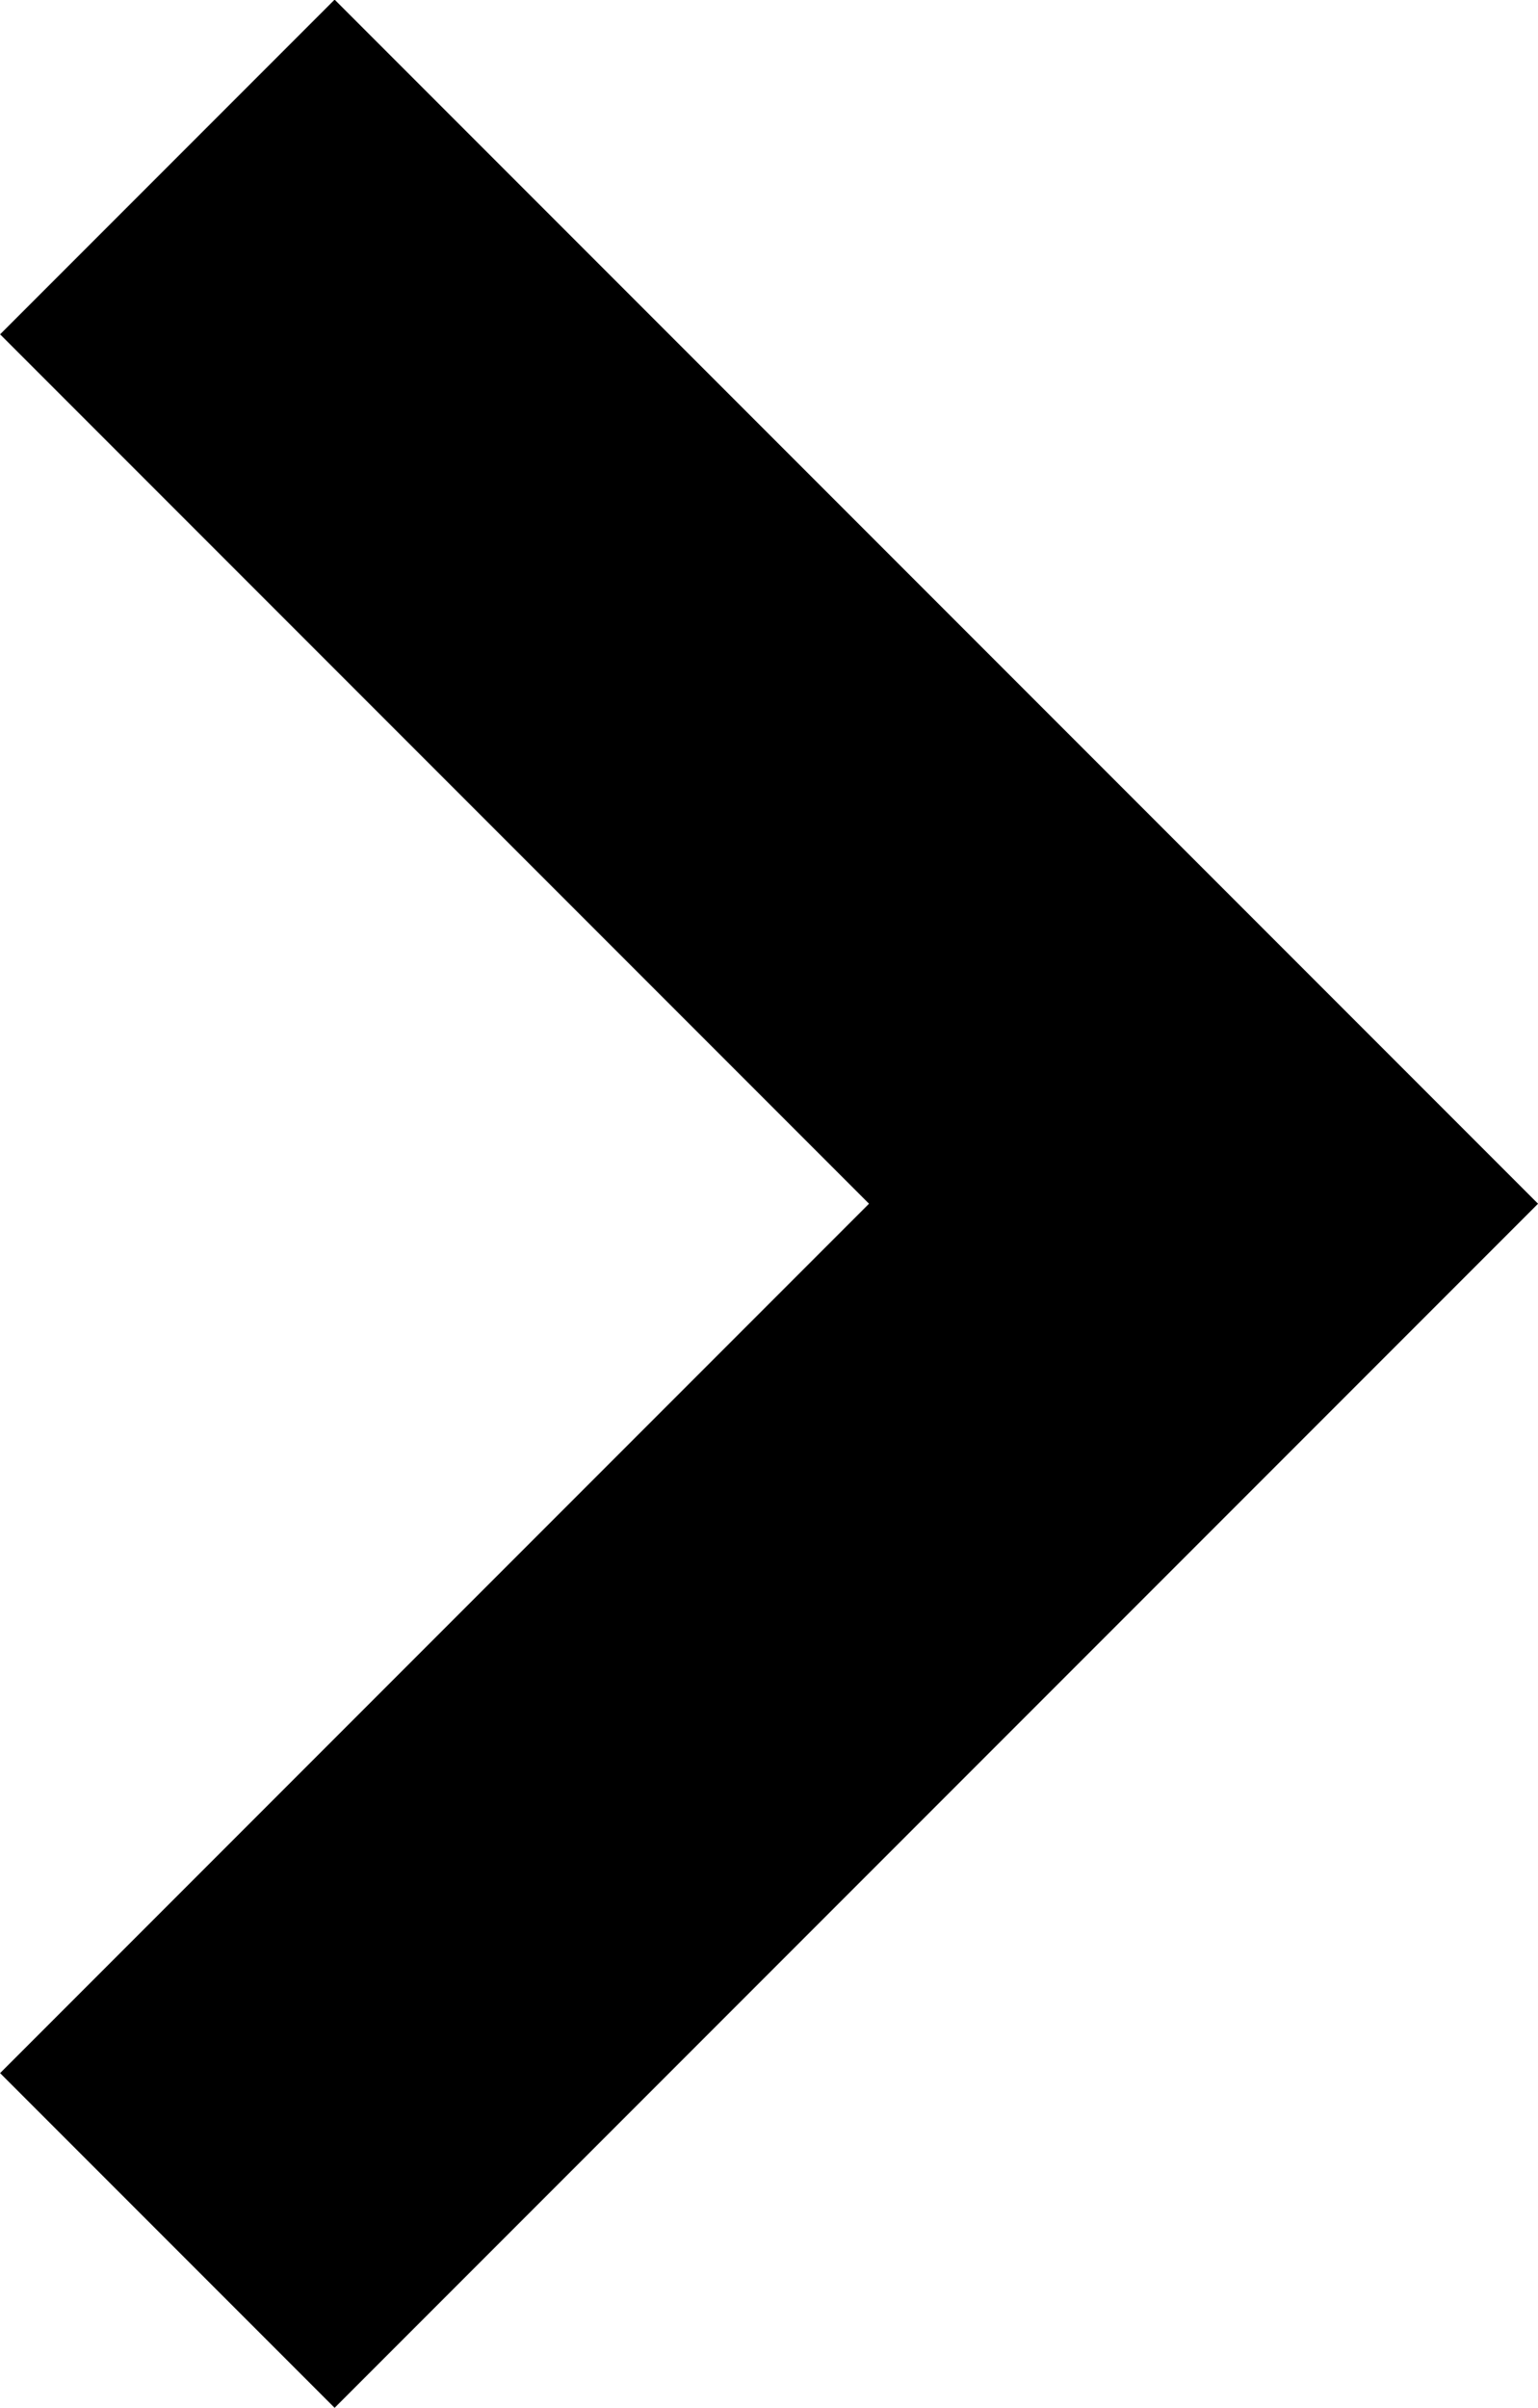 <svg xmlns="http://www.w3.org/2000/svg" width="13.004" height="20.351" viewBox="0 0 13.004 20.351">
  <path id="Path_6029" data-name="Path 6029" d="M-569.992-1409.9l8.761,8.761-8.761,8.761" transform="translate(571.407 1411.311)" fill="none" stroke="#000" stroke-width="4"/>
</svg>
